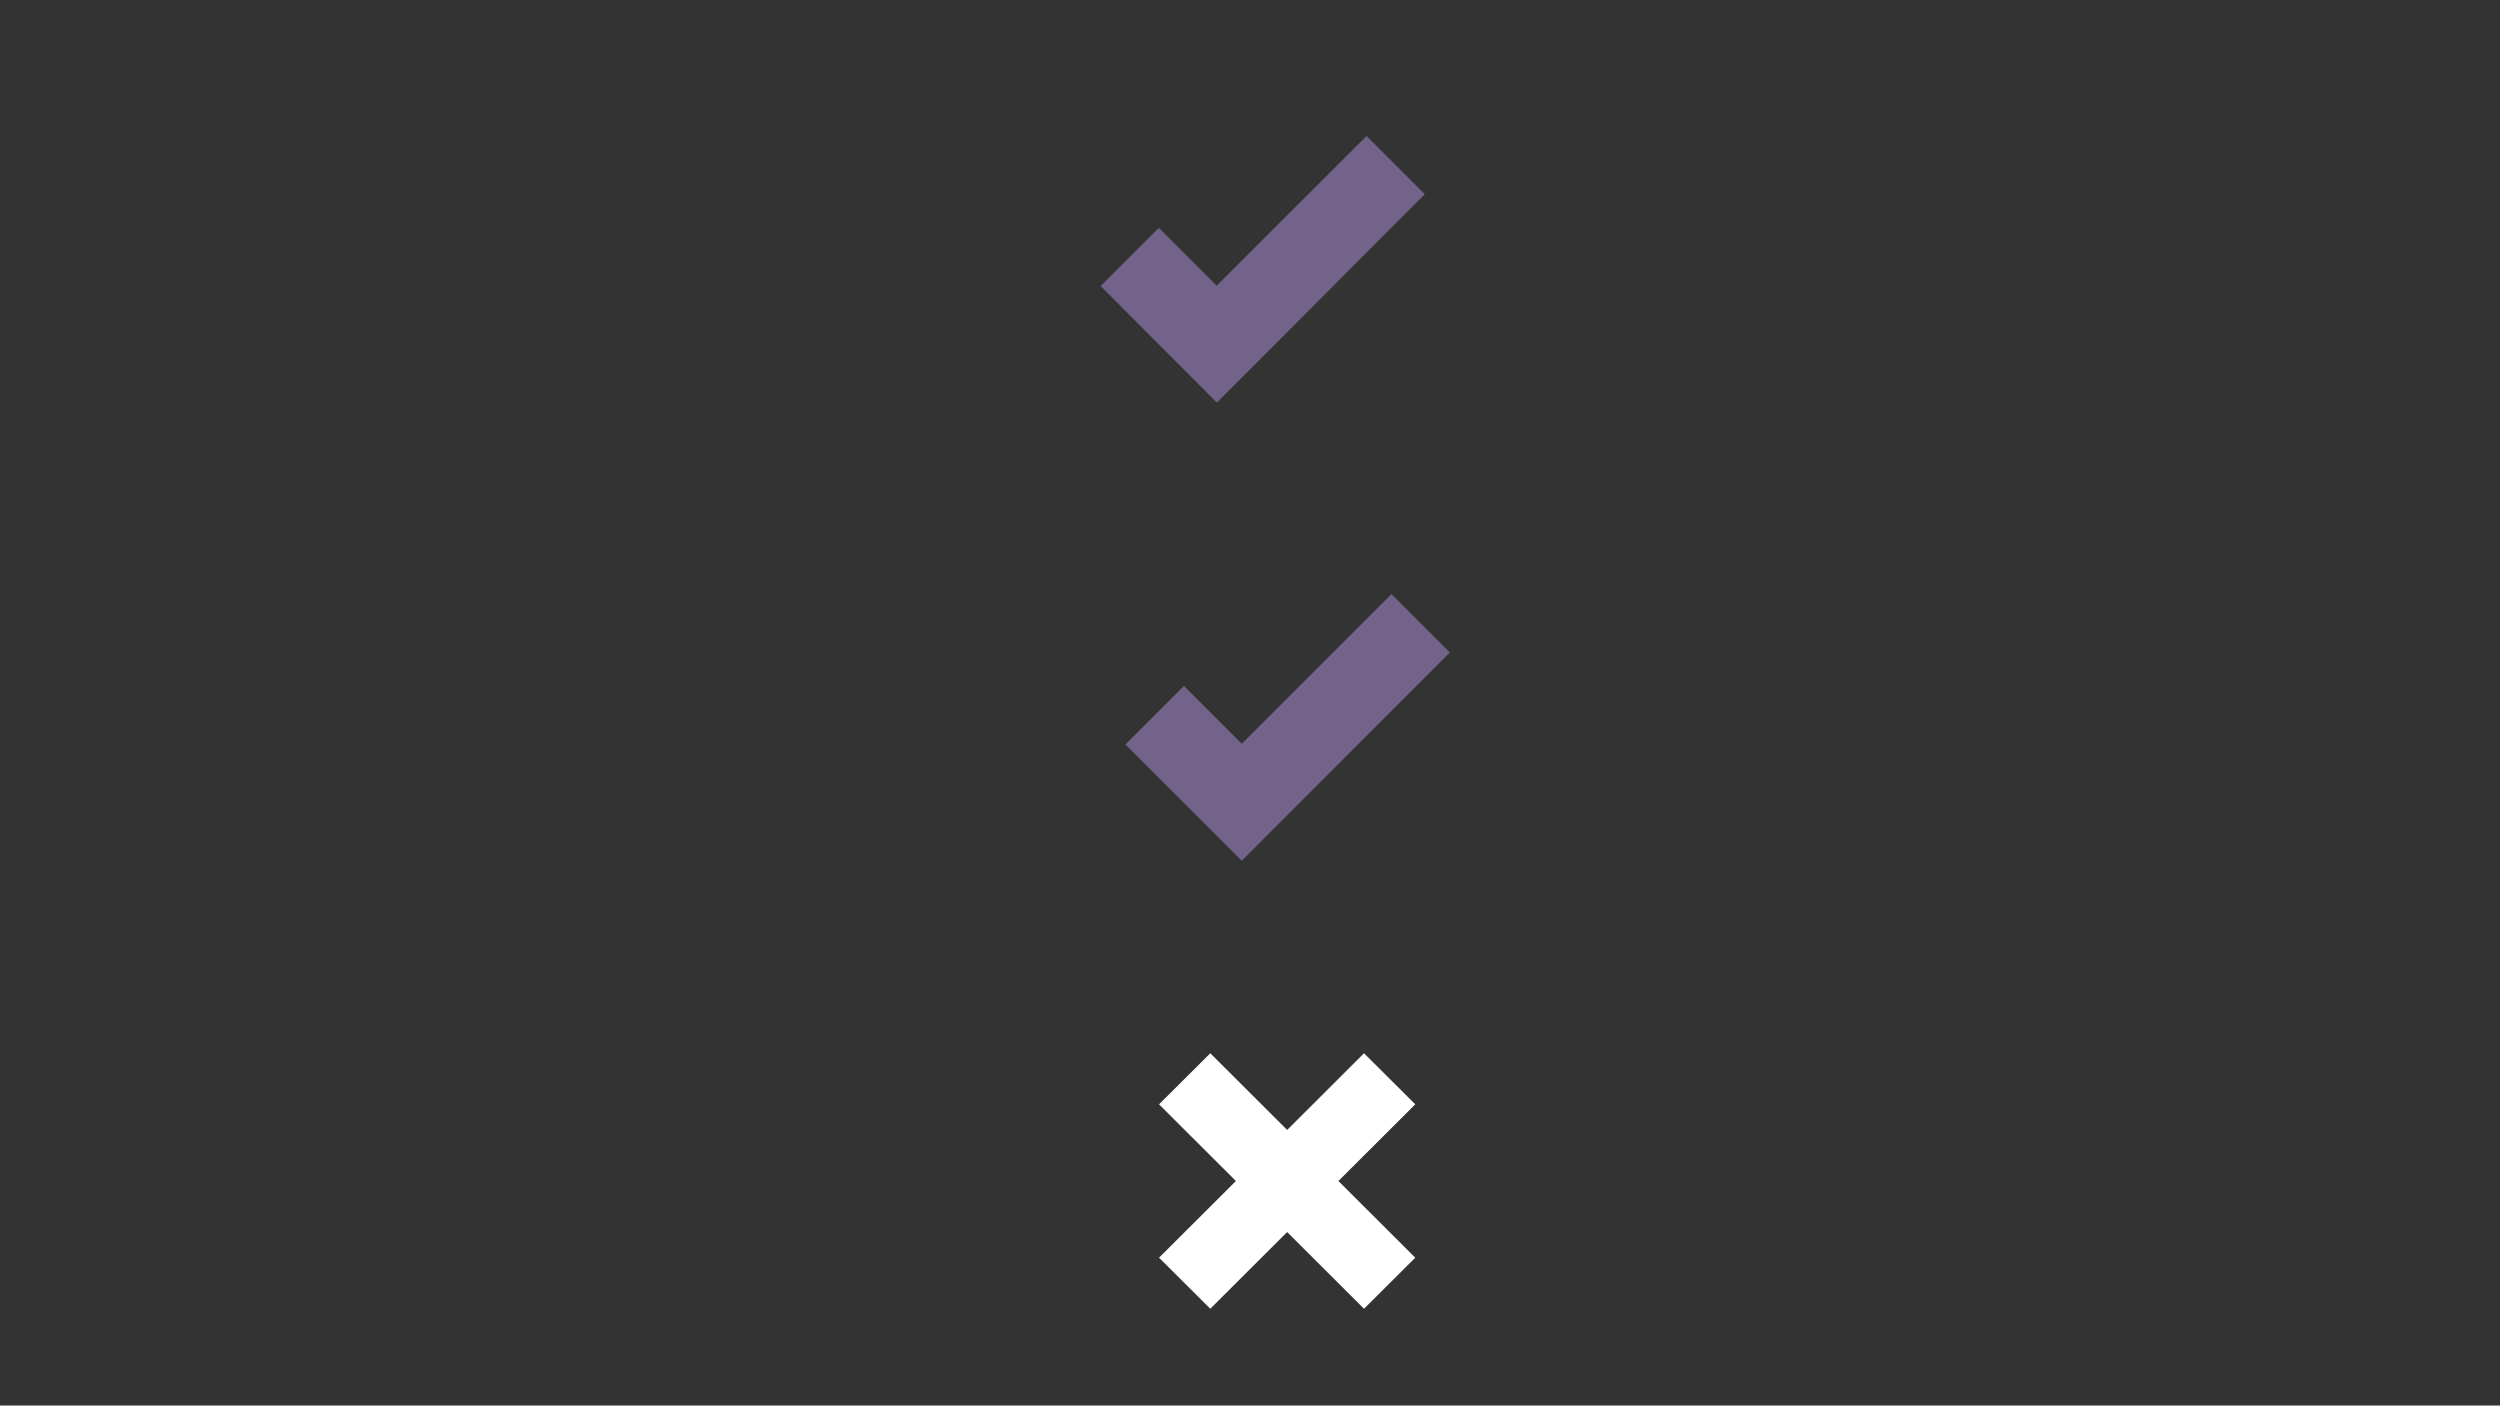 <?xml version="1.0" encoding="utf-8"?>
<!-- Generator: Adobe Illustrator 21.0.0, SVG Export Plug-In . SVG Version: 6.00 Build 0)  -->
<svg version="1.1" id="Layer_1" xmlns="http://www.w3.org/2000/svg" xmlns:xlink="http://www.w3.org/1999/xlink" x="0px" y="0px"
	 viewBox="0 0 1366 768" style="enable-background:new 0 0 1366 768;" xml:space="preserve">
<rect x="0" y="0" width="1366" height="768" fill="#333333" stroke="none"/>
<style type="text/css">
	.st0{fill:#FFFFFF;}
	.st1{fill:#73628A;stroke:#73628A;}
</style>
<g>
	<g>
		<polygon class="st0" points="703.3,672.1 661.3,714 634.4,687.3 676.4,645.2 634.4,603.4 661.3,576.6 703.3,618.5 745.5,576.6 
			772.4,603.4 730.2,645.2 772.4,687.3 745.5,714 		"/>
		<g>
			<path class="st0" d="M661.3,577.8l40.9,40.7l1.1,1.1l1.1-1.1l40.9-40.7l25.7,25.6l-40.9,40.7l-1.1,1.1l1.1,1.1l40.9,40.7
				l-25.7,25.6L704.4,672l-1.1-1.1l-1.1,1.1l-40.9,40.7l-25.7-25.6l40.9-40.7l1.1-1.1l-1.1-1.1l-40.9-40.7L661.3,577.8 M661.3,575.5
				l-28,27.9l42,41.9l-42,41.9l28,27.9l42-41.9l42,41.9l28-27.9l-42-41.9l42-41.9l-28-27.9l-42,41.9L661.3,575.5L661.3,575.5z"/>
		</g>
	</g>
</g>
<g>
	<polygon class="st1" points="777.8,106.1 746.7,75 664.8,156.8 633.2,125.2 602.1,156.3 664.8,219.2 664.8,219.2 665,219.2 	"/>
</g>
<g>
	<polygon class="st1" points="791.5,356.5 760.3,325.3 678.5,407.1 646.9,375.5 615.6,406.8 678.5,469.6 678.5,469.6 678.5,469.6 	
		"/>
</g>
</svg>
